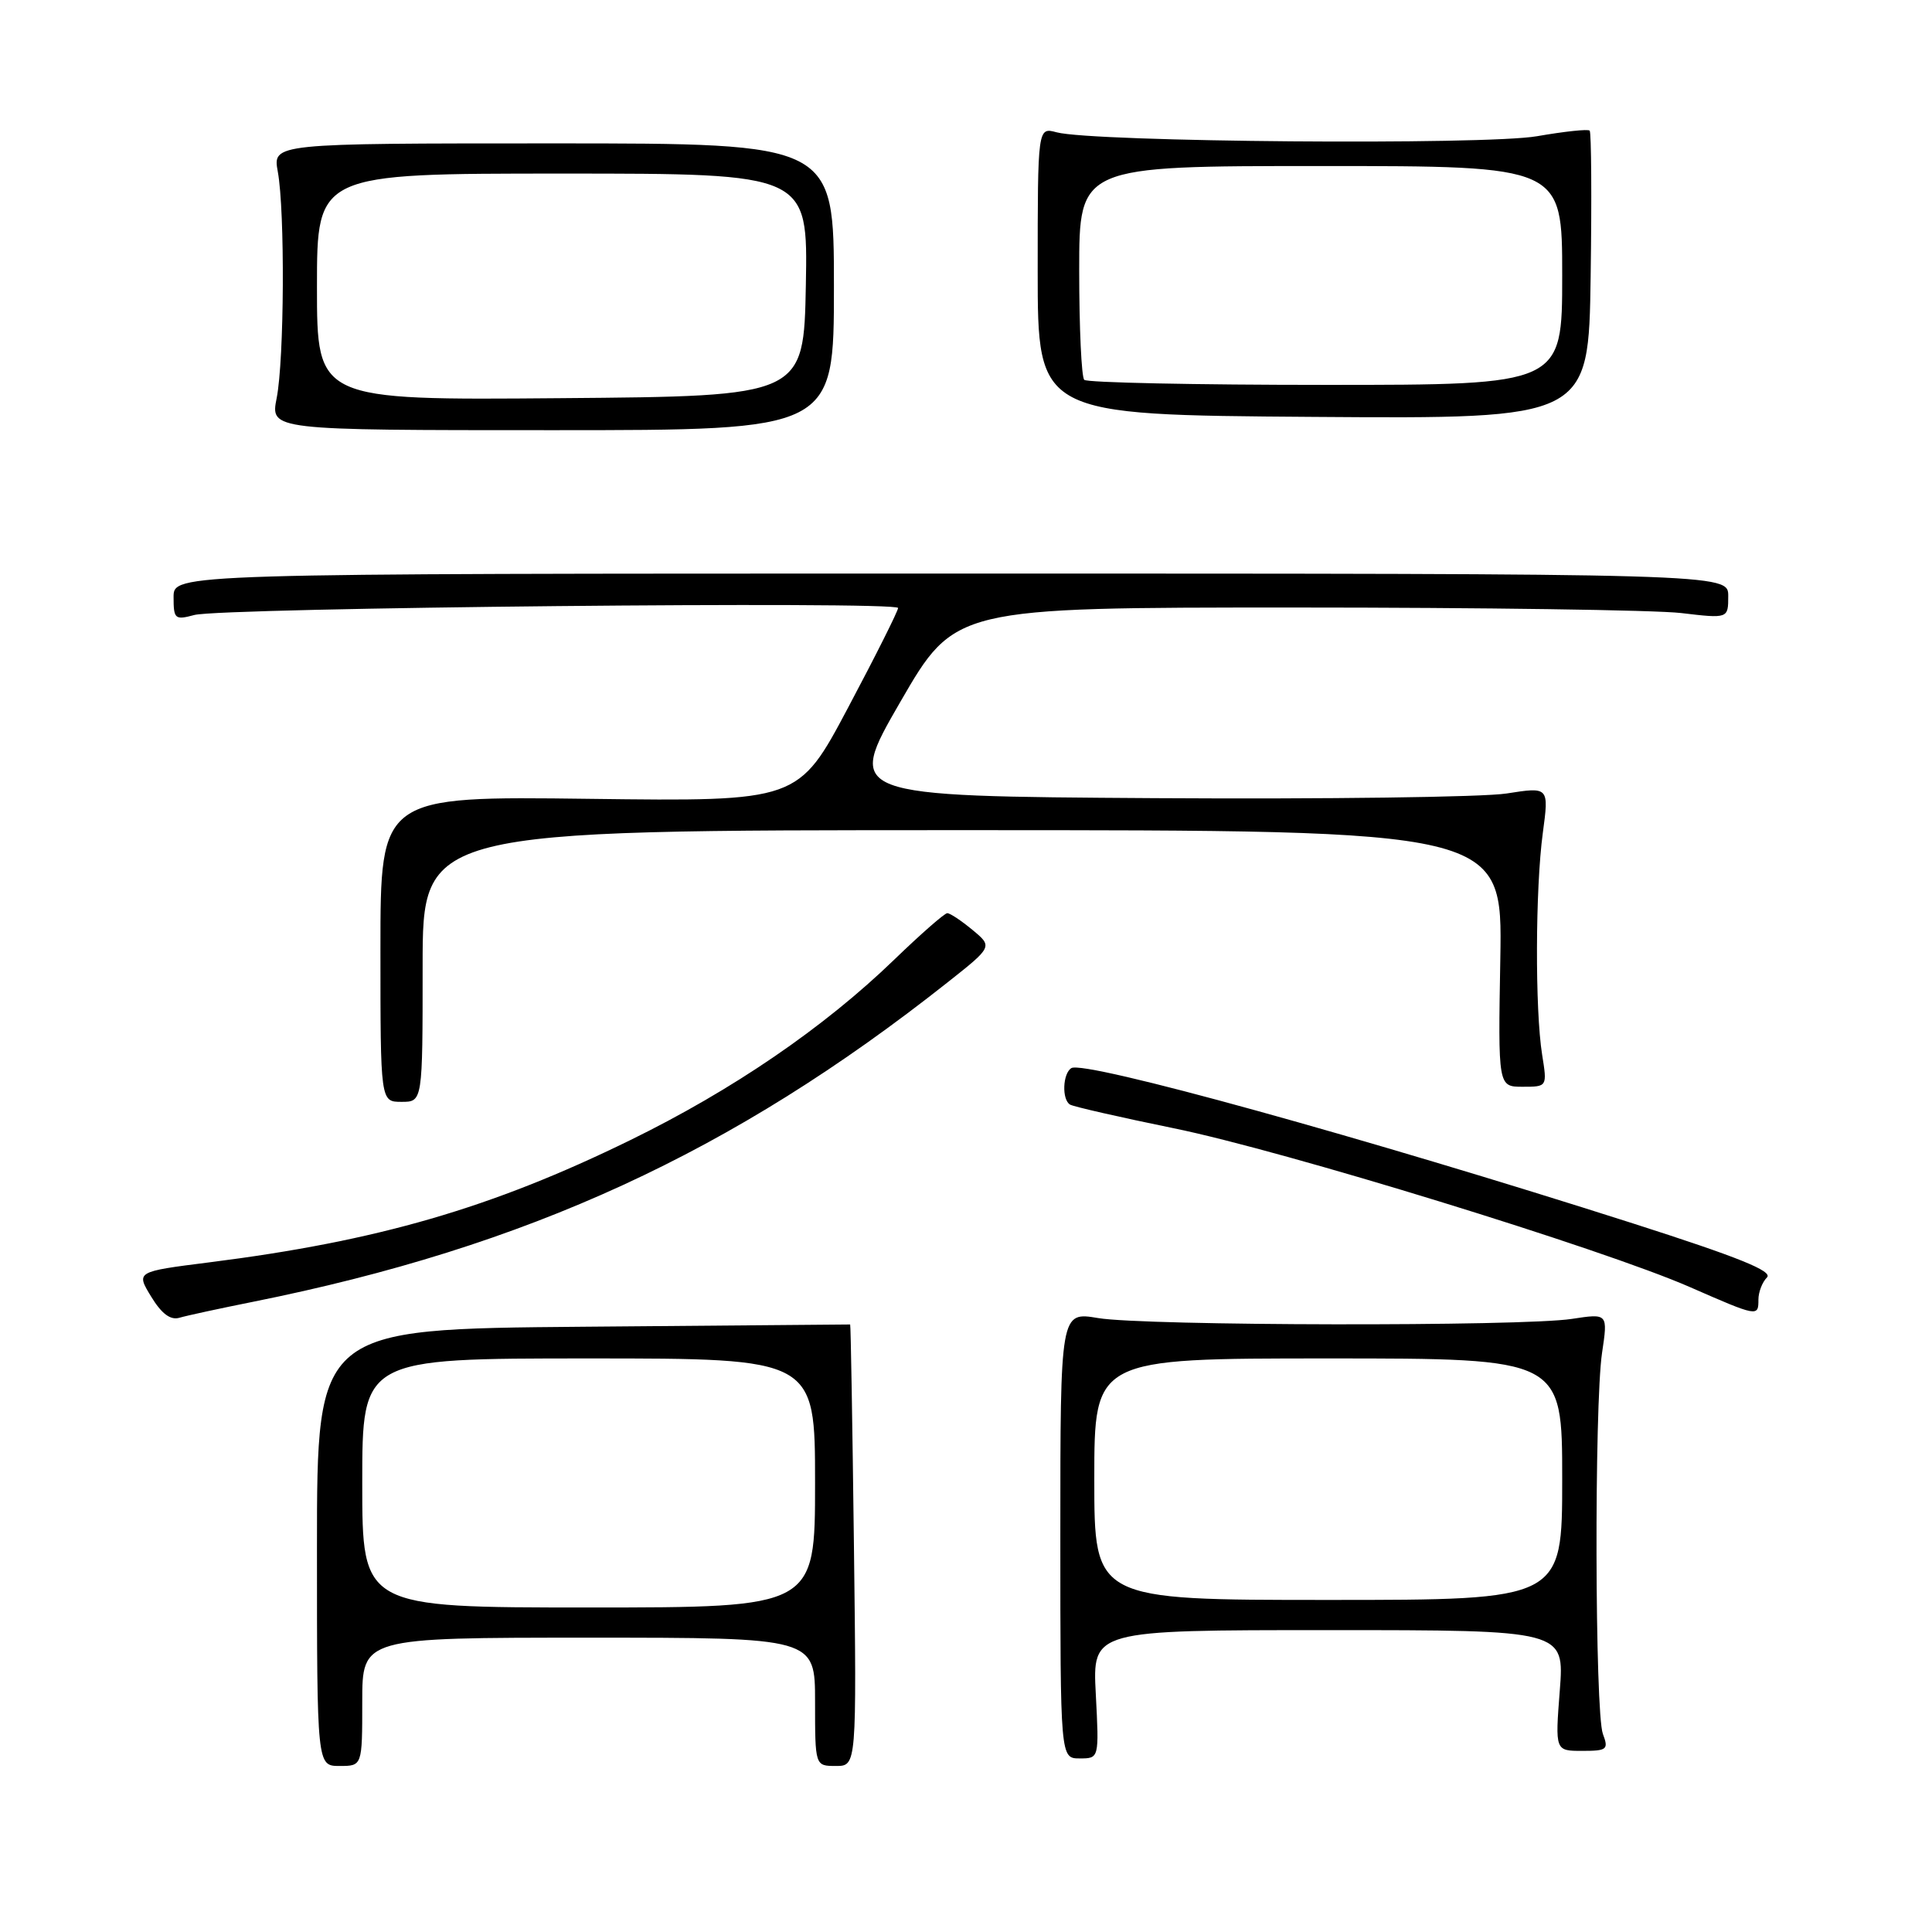 <?xml version="1.0" encoding="UTF-8" standalone="no"?>
<!DOCTYPE svg PUBLIC "-//W3C//DTD SVG 1.1//EN" "http://www.w3.org/Graphics/SVG/1.1/DTD/svg11.dtd" >
<svg xmlns="http://www.w3.org/2000/svg" xmlns:xlink="http://www.w3.org/1999/xlink" version="1.1" viewBox="0 0 256 256">
 <g >
 <path fill="currentColor"
d=" M 48.00 225.50 C 48.00 217.00 48.00 217.00 78.00 217.00 C 108.00 217.00 108.00 217.00 108.00 225.50 C 108.00 234.00 108.00 234.00 110.76 234.00 C 113.51 234.00 113.51 234.00 113.15 204.75 C 112.95 188.66 112.73 175.50 112.65 175.50 C 112.57 175.50 96.64 175.63 77.25 175.80 C 42.00 176.10 42.00 176.10 42.00 205.05 C 42.00 234.00 42.00 234.00 45.00 234.00 C 48.00 234.00 48.00 234.00 48.00 225.50 Z  M 145.20 224.50 C 144.75 216.00 144.75 216.00 176.02 216.00 C 207.30 216.00 207.30 216.00 206.68 224.00 C 206.06 232.00 206.06 232.00 209.65 232.00 C 212.95 232.00 213.17 231.82 212.39 229.75 C 211.33 226.90 211.24 186.24 212.28 179.26 C 213.06 174.03 213.06 174.03 208.28 174.76 C 201.68 175.78 151.64 175.69 145.50 174.65 C 140.50 173.81 140.50 173.81 140.50 203.40 C 140.50 233.00 140.50 233.00 143.07 233.00 C 145.64 233.00 145.64 233.00 145.20 224.50 Z  M 33.50 172.50 C 69.89 165.20 97.06 152.71 125.52 130.20 C 131.54 125.44 131.54 125.44 128.86 123.22 C 127.39 122.00 125.89 121.00 125.52 121.00 C 125.16 121.00 122.00 123.77 118.50 127.15 C 109.17 136.17 97.08 144.44 83.50 151.08 C 65.11 160.08 50.06 164.45 27.72 167.27 C 18.01 168.50 18.01 168.50 20.03 171.81 C 21.41 174.08 22.59 174.96 23.77 174.61 C 24.72 174.33 29.10 173.38 33.50 172.50 Z  M 233.00 172.20 C 233.00 171.21 233.51 169.89 234.13 169.27 C 234.96 168.44 230.37 166.59 216.38 162.11 C 180.94 150.78 143.67 140.47 141.96 141.53 C 140.81 142.24 140.68 145.69 141.78 146.36 C 142.21 146.63 148.40 148.04 155.53 149.50 C 170.09 152.47 212.30 165.46 223.91 170.54 C 232.93 174.49 233.00 174.50 233.00 172.20 Z  M 56.00 128.00 C 56.00 110.00 56.00 110.00 127.55 110.00 C 199.09 110.00 199.09 110.00 198.80 127.00 C 198.50 144.00 198.50 144.00 201.76 144.00 C 205.02 144.00 205.02 144.00 204.34 139.75 C 203.39 133.82 203.44 117.70 204.43 110.38 C 205.25 104.26 205.25 104.26 199.64 105.14 C 196.56 105.63 175.60 105.90 153.06 105.76 C 112.08 105.50 112.08 105.50 119.30 93.00 C 126.53 80.50 126.53 80.50 171.51 80.50 C 196.26 80.50 219.31 80.83 222.75 81.23 C 229.00 81.97 229.00 81.97 229.00 78.98 C 229.00 76.00 229.00 76.00 126.00 76.00 C 23.00 76.00 23.00 76.00 23.00 79.12 C 23.00 82.03 23.18 82.18 25.75 81.49 C 29.37 80.52 119.00 79.63 119.00 80.56 C 119.00 80.96 116.03 86.89 112.39 93.74 C 105.78 106.20 105.78 106.20 78.09 105.85 C 50.41 105.50 50.41 105.50 50.41 125.75 C 50.41 146.00 50.41 146.00 53.20 146.00 C 56.00 146.00 56.00 146.00 56.00 128.00 Z  M 110.50 38.00 C 110.50 19.00 110.50 19.00 73.31 19.00 C 36.13 19.00 36.13 19.00 36.81 22.75 C 37.77 27.98 37.67 47.63 36.66 52.75 C 35.82 57.00 35.82 57.00 73.16 57.00 C 110.50 57.00 110.50 57.00 110.50 38.00 Z  M 210.64 17.31 C 210.42 17.08 207.28 17.42 203.66 18.05 C 196.76 19.25 144.82 18.83 140.00 17.53 C 137.50 16.86 137.50 16.86 137.50 35.92 C 137.50 54.98 137.50 54.98 174.00 55.24 C 210.50 55.50 210.50 55.50 210.77 36.61 C 210.92 26.21 210.86 17.53 210.64 17.31 Z  M 48.00 196.50 C 48.00 180.00 48.00 180.00 78.00 180.00 C 108.00 180.00 108.00 180.00 108.00 196.50 C 108.00 213.00 108.00 213.00 78.00 213.00 C 48.00 213.00 48.00 213.00 48.00 196.50 Z  M 145.00 196.00 C 145.00 180.00 145.00 180.00 176.00 180.00 C 207.00 180.00 207.00 180.00 207.00 196.00 C 207.00 212.00 207.00 212.00 176.00 212.00 C 145.00 212.00 145.00 212.00 145.00 196.00 Z  M 42.00 38.01 C 42.00 23.00 42.00 23.00 74.53 23.00 C 107.05 23.00 107.05 23.00 106.78 37.75 C 106.50 52.50 106.50 52.50 74.25 52.76 C 42.00 53.03 42.00 53.03 42.00 38.01 Z  M 143.67 50.33 C 143.30 49.97 143.00 43.44 143.00 35.83 C 143.00 22.00 143.00 22.00 175.00 22.00 C 207.00 22.00 207.00 22.00 207.00 36.50 C 207.00 51.00 207.00 51.00 175.67 51.00 C 158.43 51.00 144.03 50.70 143.67 50.33 Z "/>
</g>
</svg>